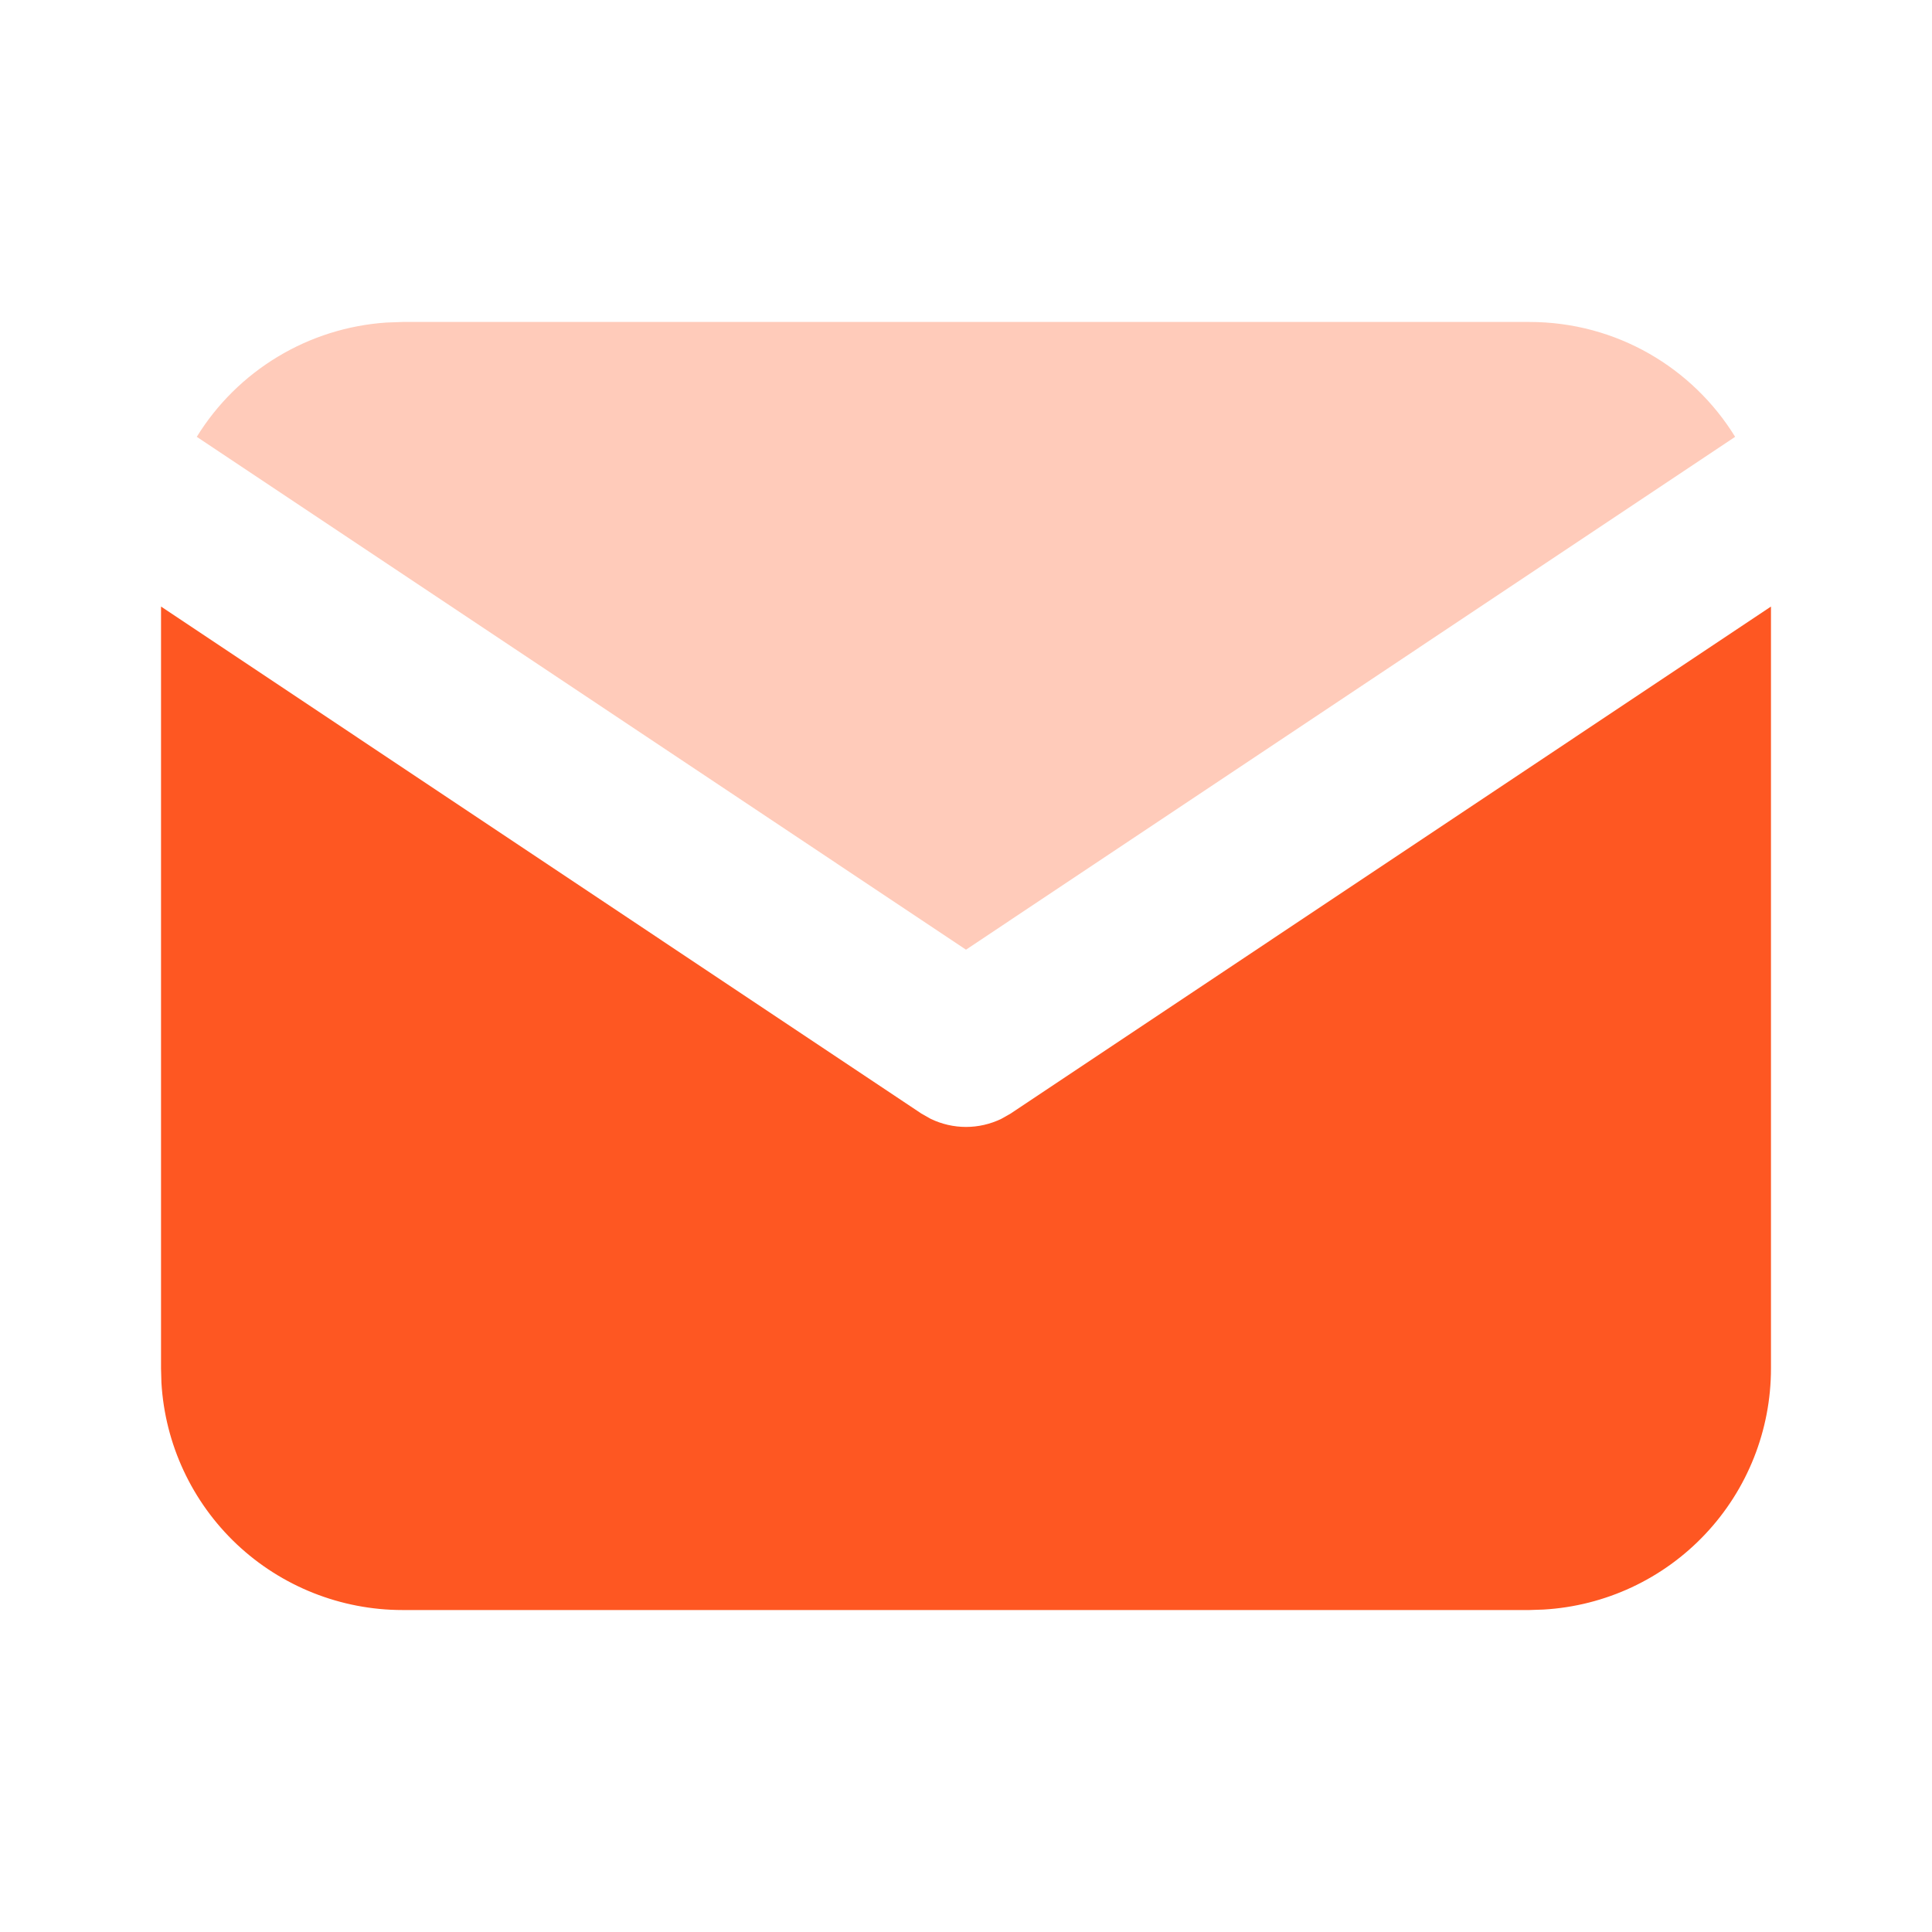 <svg width="20" height="20" viewBox="0 0 20 20" fill="none" xmlns="http://www.w3.org/2000/svg">
<g clip-path="url(#clip0_93_1305)">
<path d="M18.333 6.279V14.167C18.333 14.804 18.09 15.418 17.652 15.882C17.215 16.346 16.616 16.625 15.98 16.662L15.833 16.667H4.167C3.529 16.667 2.915 16.423 2.451 15.986C1.987 15.548 1.708 14.95 1.671 14.313L1.667 14.167V6.279L9.537 11.527L9.634 11.582C9.748 11.637 9.873 11.666 10 11.666C10.127 11.666 10.252 11.637 10.366 11.582L10.463 11.527L18.333 6.279Z" fill="#FE5722"/>
<path d="M15.833 3.333C16.733 3.333 17.523 3.808 17.962 4.522L10 9.831L2.037 4.522C2.246 4.183 2.533 3.899 2.875 3.693C3.216 3.487 3.602 3.366 3.999 3.339L4.167 3.333H15.833Z" fill="#FFCBBA"/>
</g>
<defs>
<clipPath id="clip0_93_1305">
<rect width="20" height="20" fill="white"/>
</clipPath>
</defs>
</svg>
